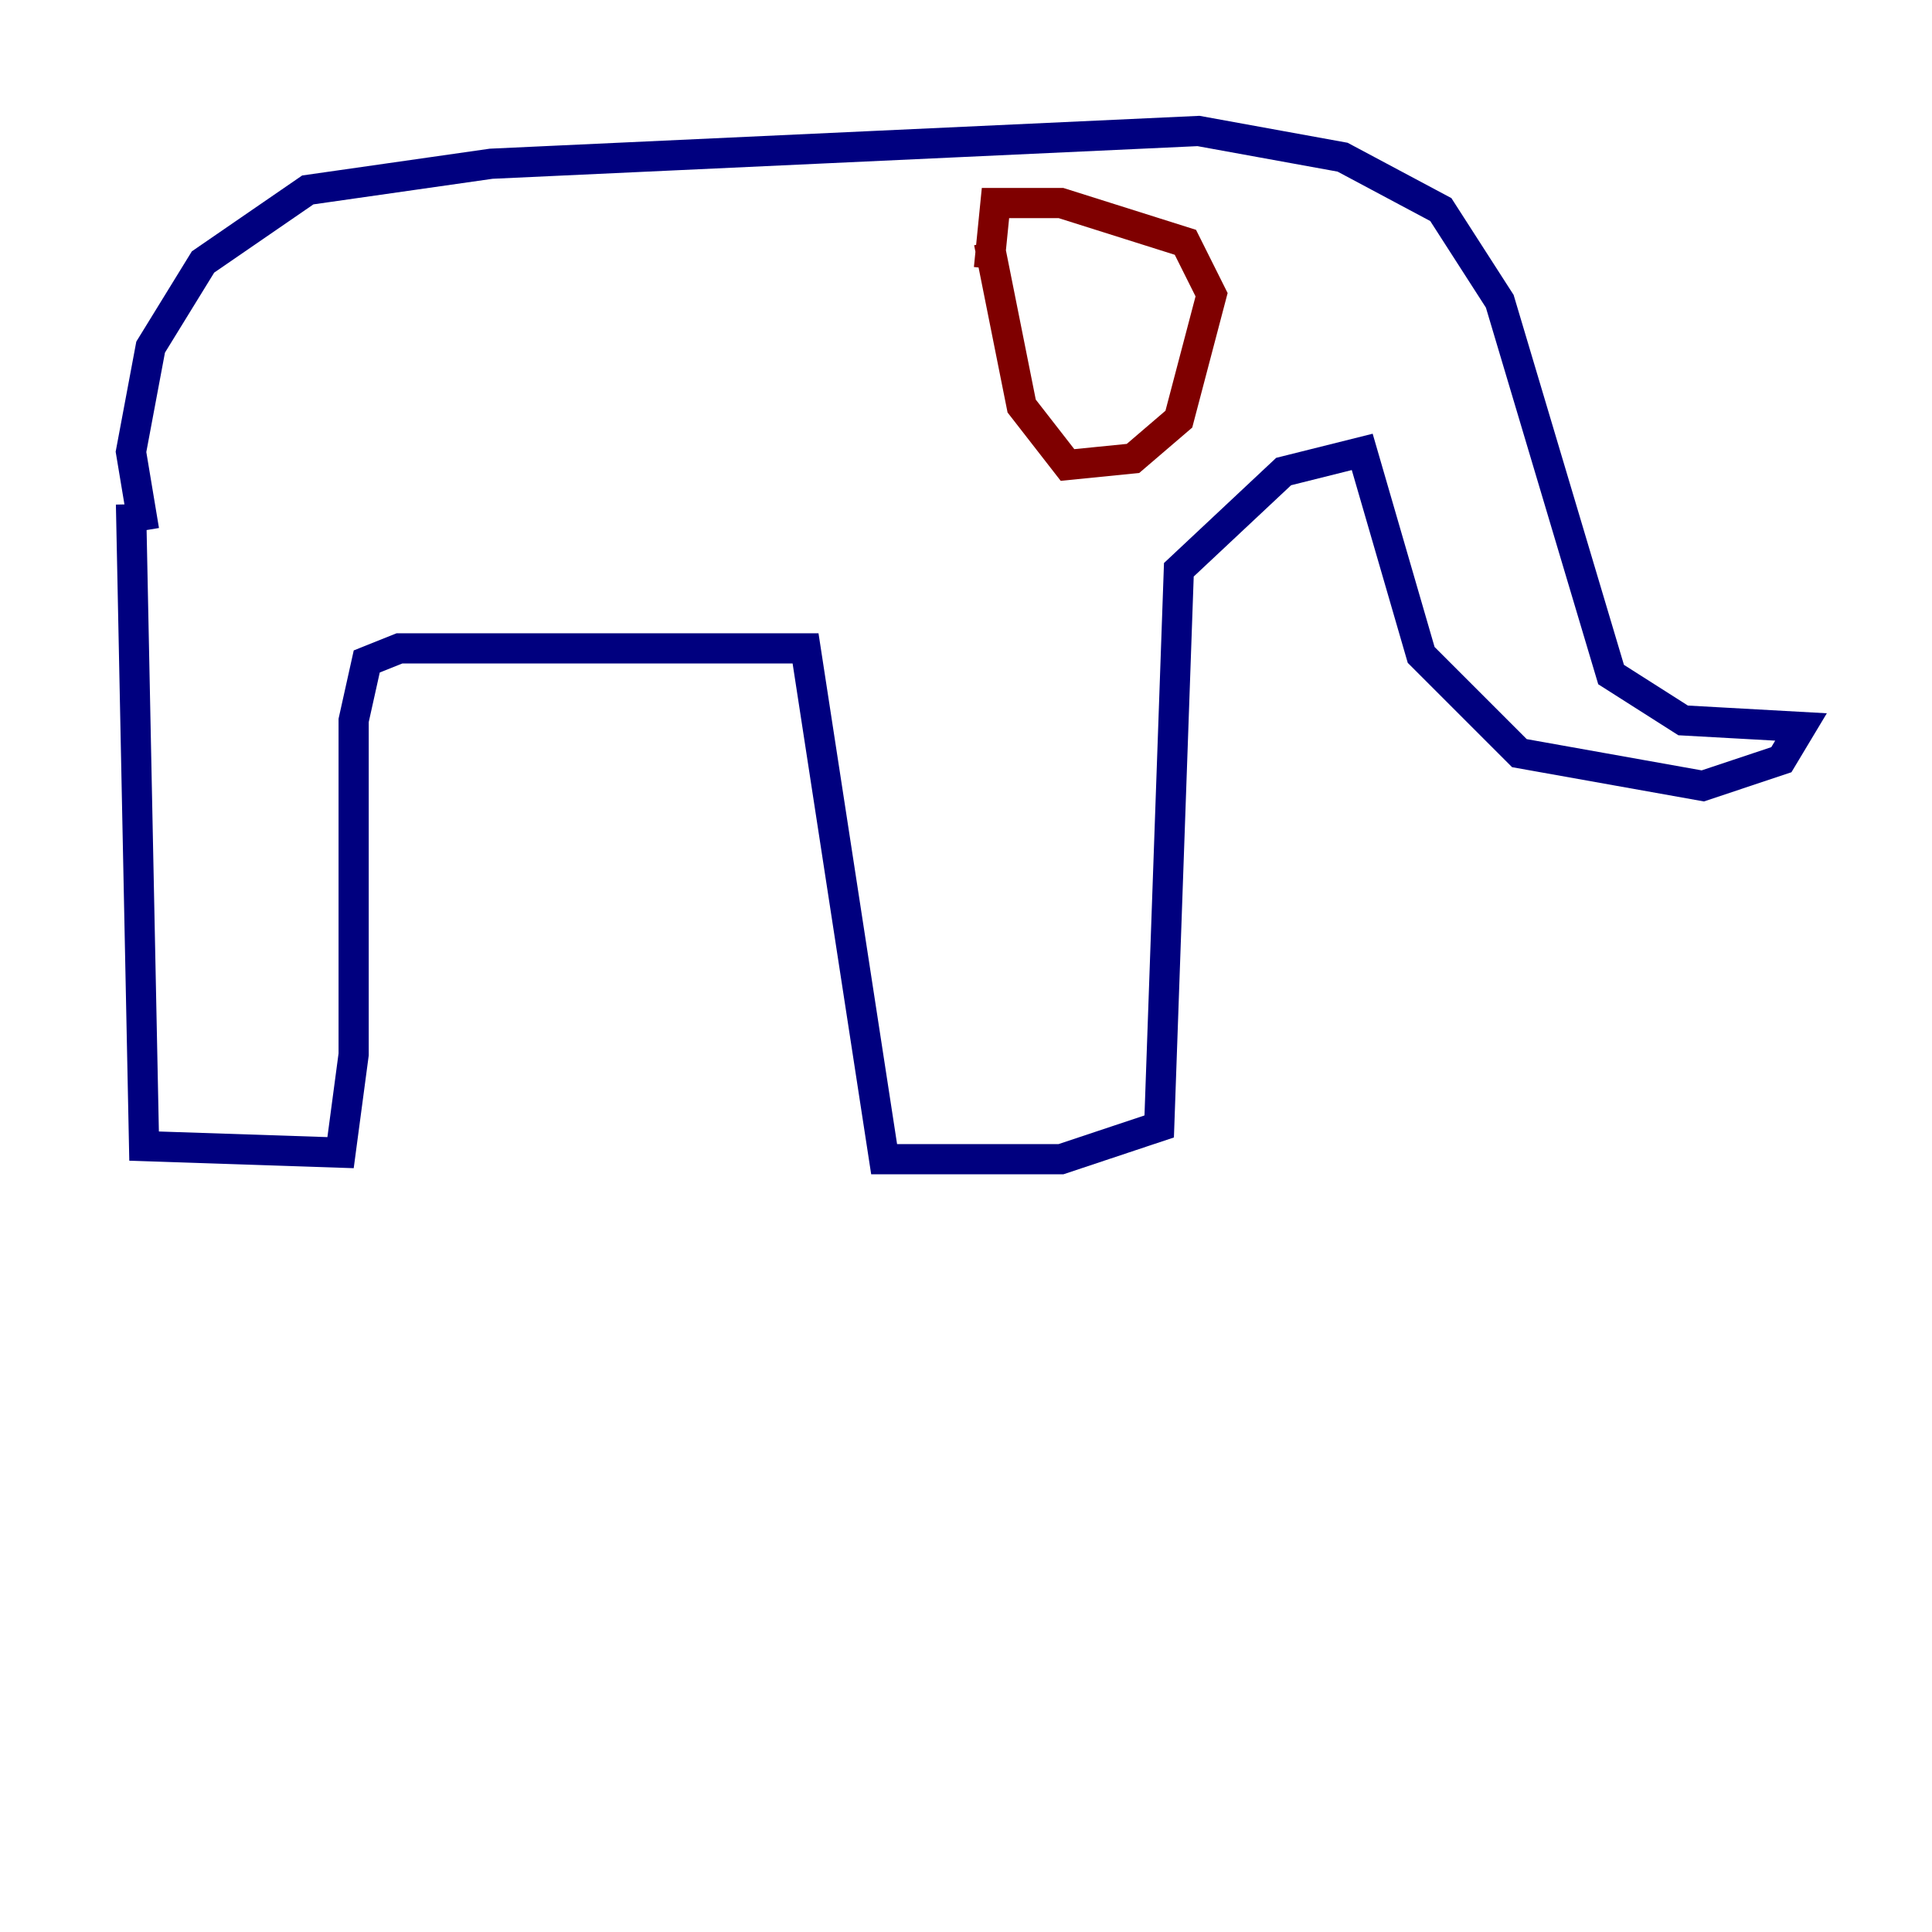 <?xml version="1.0" encoding="utf-8" ?>
<svg baseProfile="tiny" height="128" version="1.2" viewBox="0,0,128,128" width="128" xmlns="http://www.w3.org/2000/svg" xmlns:ev="http://www.w3.org/2001/xml-events" xmlns:xlink="http://www.w3.org/1999/xlink"><defs /><polyline fill="none" points="8.678,33.41 9.546,75.932 22.563,76.366 23.43,69.858 23.43,47.729 24.298,43.824 26.468,42.956 53.37,42.956 58.576,76.8 70.291,76.8 76.8,74.63 78.102,37.749 85.044,31.241 90.251,29.939 94.156,43.39 100.664,49.898 112.814,52.068 118.02,50.332 119.322,48.163 111.512,47.729 106.739,44.691 99.363,19.959 95.458,13.885 88.949,10.414 79.403,8.678 32.542,10.848 20.393,12.583 13.451,17.356 9.98,22.997 8.678,29.939 9.546,35.146" stroke="#00007f" stroke-width="2" /><polyline fill="none" points="65.519,16.054 67.688,26.902 70.725,30.807 75.064,30.373 78.102,27.77 80.271,19.525 78.536,16.054 70.291,13.451 65.953,13.451 65.519,17.79" stroke="#7f0000" stroke-width="2" /></svg>